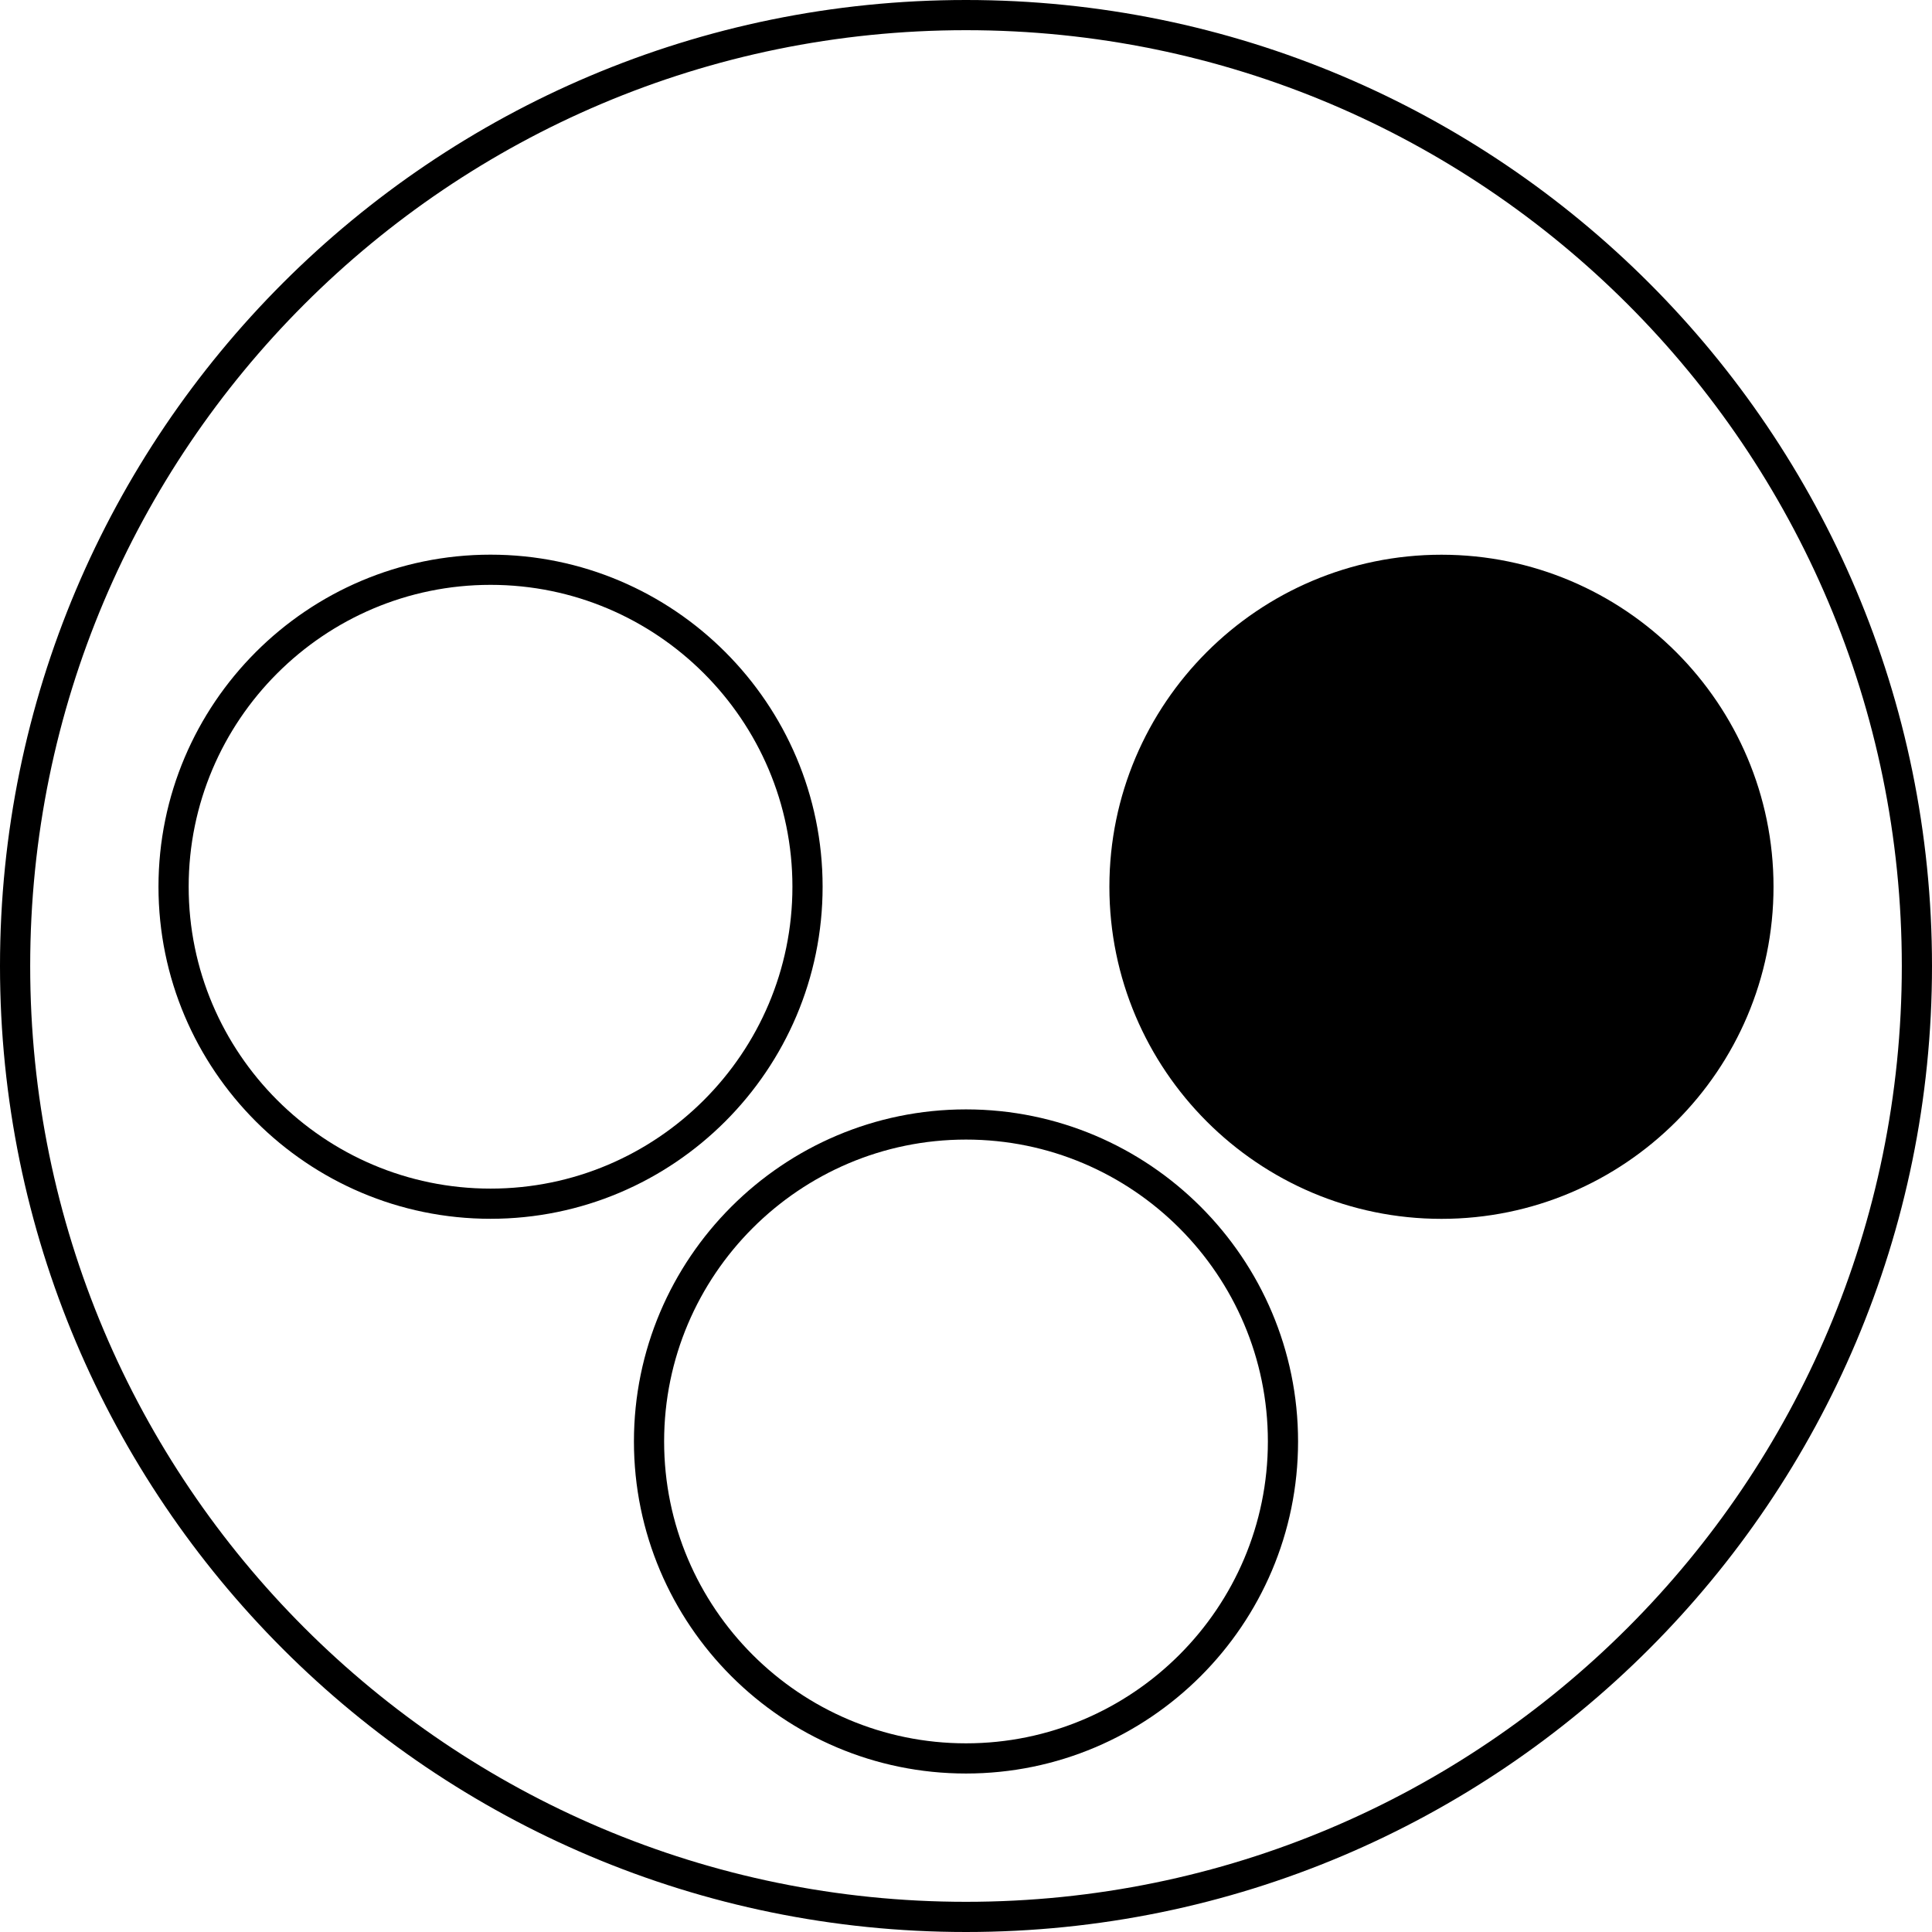 <?xml version="1.0" encoding="UTF-8" standalone="no"?>
<svg
   xmlns:dc="http://purl.org/dc/elements/1.1/"
   xmlns:cc="http://creativecommons.org/ns#"
   xmlns:rdf="http://www.w3.org/1999/02/22-rdf-syntax-ns#"
   xmlns:svg="http://www.w3.org/2000/svg"
   xmlns="http://www.w3.org/2000/svg"
   xmlns:sodipodi="http://sodipodi.sourceforge.net/DTD/sodipodi-0.dtd"
   xmlns:inkscape="http://www.inkscape.org/namespaces/inkscape"
   width="32px"
   height="32px"
   viewBox="0 0 32 32"
   version="1.1"
   id="svg14"
   sodipodi:docname="tap-4.svg"
   inkscape:version="0.92.3 (2405546, 2018-03-11)">
  <sodipodi:namedview
     pagecolor="#ffffff"
     bordercolor="#666666"
     borderopacity="1"
     objecttolerance="10"
     gridtolerance="10"
     guidetolerance="10"
     inkscape:pageopacity="0"
     inkscape:pageshadow="2"
     inkscape:window-width="3200"
     inkscape:window-height="1739"
     id="namedview16"
     showgrid="false"
     inkscape:zoom="10.429825"
     inkscape:cx="-29.404966"
     inkscape:cy="12.192062"
     inkscape:window-x="0"
     inkscape:window-y="33"
     inkscape:window-maximized="1"
     inkscape:current-layer="g10" />
  <!-- Generator: Sketch 51.3 (57544) - http://www.bohemiancoding.com/sketch -->
  <title
     id="title2">devicesTap</title>
  <desc
     id="desc4">Created with Sketch.</desc>
  <defs
     id="defs6" />
  <g
     stroke="none"
     stroke-width="1"
     fill="none"
     fill-rule="evenodd"
     id="g12"
     style="fill:none;stroke:#000000;stroke-width:0.5;stroke-miterlimit:4;stroke-dasharray:none">
    <g
       fill="#101010"
       id="g10"
       style="fill:none;stroke:#000000;stroke-width:0.5;stroke-miterlimit:4;stroke-dasharray:none">
      <path
         style="fill:#000000;stroke:#000000;stroke-width:0.5;stroke-miterlimit:4;stroke-dasharray:none"
         d="m 23.875,19.938 c -2.895,0 -5.25,-2.355 -5.25,-5.25 0,-2.895 2.355,-5.25 5.25,-5.25 2.895,0 5.25,2.355 5.25,5.25 0,2.895 -2.355,5.25 -5.25,5.25"
         id="path825" />
      <path
         style="fill:none;stroke:#000000;stroke-width:0.5;stroke-miterlimit:4;stroke-dasharray:none"
         d="M 16,29.125 C 13.105,29.125 10.75,26.77 10.75,23.875 c 0,-2.895 2.355,-5.25 5.25,-5.25 2.895,0 5.25,2.355 5.25,5.25 0,2.895 -2.355,5.25 -5.25,5.25 z"
         id="path823" />
      <path
         style="fill:none;stroke:#000000;stroke-width:0.5;stroke-miterlimit:4;stroke-dasharray:none"
         d="m 2.875,14.687 c 0,-2.895 2.355,-5.25 5.25,-5.25 2.895,0 5.25,2.355 5.25,5.25 0,2.895 -2.355,5.25 -5.25,5.25 -2.895,0 -5.25,-2.355 -5.25,-5.25 z"
         id="path821" />
      <path
         style="fill:none;stroke:#000000;stroke-width:0.5;stroke-miterlimit:4;stroke-dasharray:none"
         d="M 16,0.25 C 7.302,0.25 0.25,7.302 0.25,16 c 0,8.698 7.052,15.75 15.75,15.75 C 24.698,31.75 31.75,24.698 31.75,16 31.75,7.302 24.698,0.25 16,0.25"
         id="path8" />
    </g>
  </g>
</svg>
